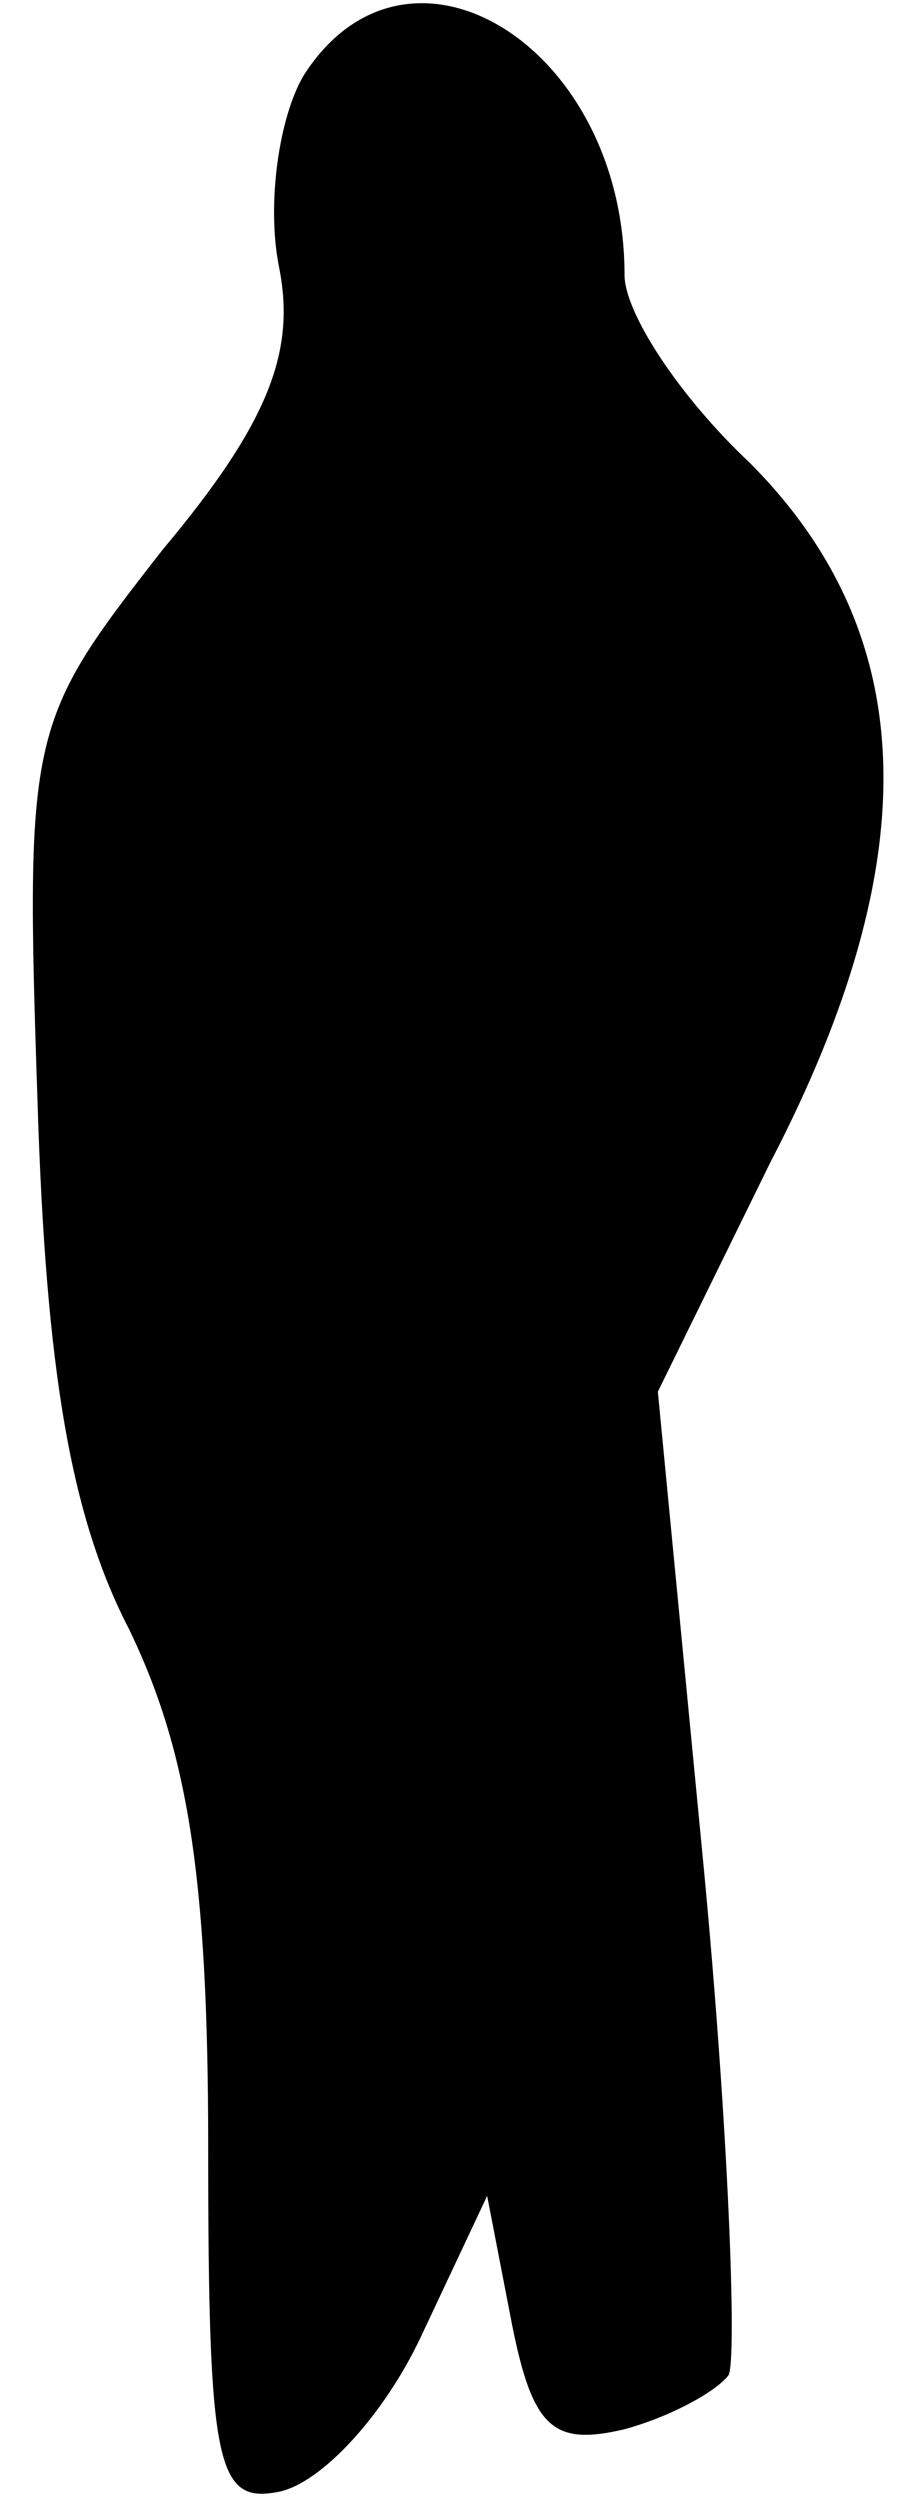 <?xml version="1.0" standalone="no"?>
<!DOCTYPE svg PUBLIC "-//W3C//DTD SVG 20010904//EN"
 "http://www.w3.org/TR/2001/REC-SVG-20010904/DTD/svg10.dtd">
<svg version="1.0" xmlns="http://www.w3.org/2000/svg"
 width="22pt" height="60pt" viewBox="0 0 22 60"
 preserveAspectRatio="xMidYMid meet">
<g transform="translate(0,60) scale(0.1,-0.1)"
fill="#000000" stroke="none">
<path fill="#000000" stroke="none" d="M73 582 c-6 -10 -9 -31 -6 -46 4 -20
-2 -37 -28 -68 -32 -41 -33 -43 -30 -132 2 -65 8 -100 22 -127 14 -29 19 -59
19 -124 0 -77 2 -86 17 -83 10 2 25 18 34 37 l16 34 6 -31 c5 -25 10 -29 27
-25 11 3 22 9 25 13 2 4 0 59 -6 122 l-11 114 27 55 c38 73 36 127 -5 168 -17
16 -30 36 -30 45 0 55 -52 87 -77 48z"/>
</g>
</svg>
